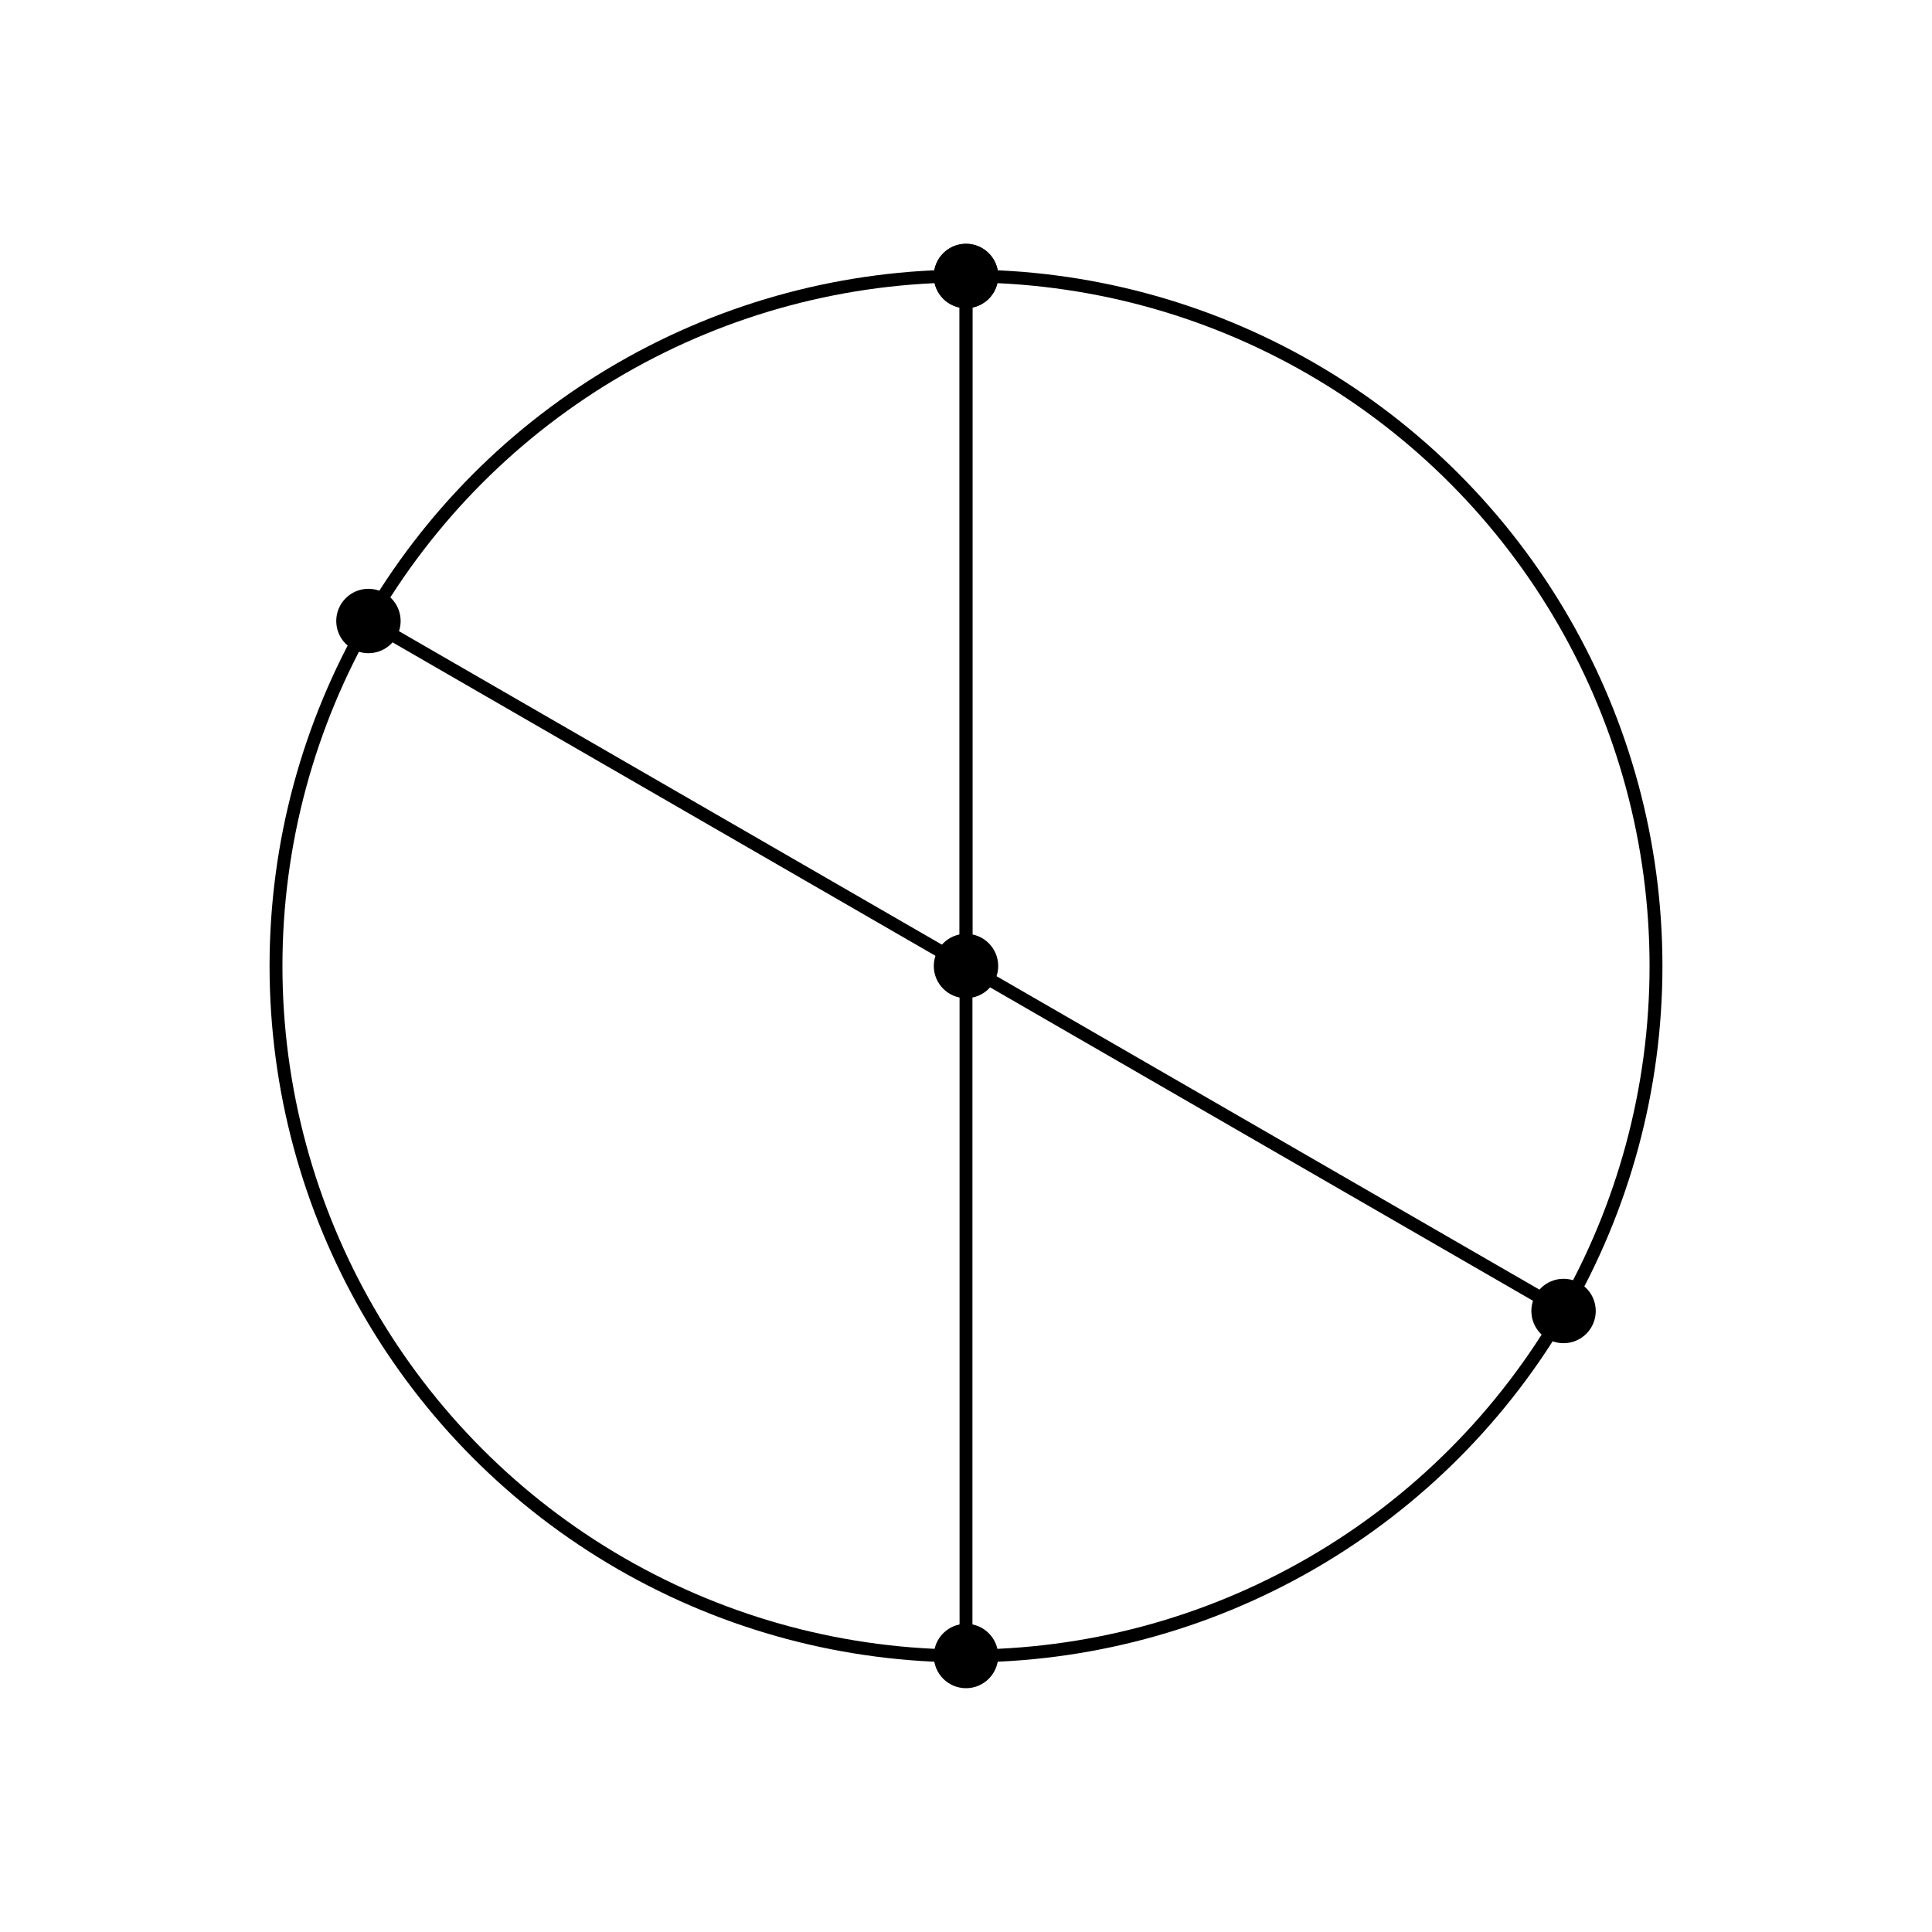 <svg xmlns="http://www.w3.org/2000/svg" version="1.1" width="300" height="300" viewBox="0 0 300 300"><defs/><ellipse cx="150" cy="150" rx="107.143" ry="107.143" fill="#000000" stroke="#000000" style="stroke-width: 2px;stroke-opacity: 1;fill-opacity: 0" stroke-width="2" stroke-opacity="1" stroke-dasharray="0" fill-opacity="0"/><ellipse cx="150" cy="150" rx="4" ry="4" fill="#000000" stroke="#000000" style="stroke-width: 2px;stroke-opacity: 1;fill-opacity: 1" stroke-width="2" stroke-opacity="1" stroke-dasharray="0" fill-opacity="1"/><path fill="none" stroke="#000000" d="M 150,150 L 150,42.857" style="stroke-width: 2px" stroke-width="2"/><ellipse cx="150" cy="42.857" rx="4" ry="4" fill="#000000" stroke="#000000" style="stroke-width: 2px;stroke-opacity: 1;fill-opacity: 1" stroke-width="2" stroke-opacity="1" stroke-dasharray="0" fill-opacity="1"/><path fill="none" stroke="#000000" d="M 150,150 L 242.788,203.571" style="stroke-width: 2px" stroke-width="2"/><ellipse cx="242.788" cy="203.571" rx="4" ry="4" fill="#000000" stroke="#000000" style="stroke-width: 2px;stroke-opacity: 1;fill-opacity: 1" stroke-width="2" stroke-opacity="1" stroke-dasharray="0" fill-opacity="1"/><path fill="none" stroke="#000000" d="M 150,150 L 150,257.143" style="stroke-width: 2px" stroke-width="2"/><ellipse cx="150" cy="257.143" rx="4" ry="4" fill="#000000" stroke="#000000" style="stroke-width: 2px;stroke-opacity: 1;fill-opacity: 1" stroke-width="2" stroke-opacity="1" stroke-dasharray="0" fill-opacity="1"/><path fill="none" stroke="#000000" d="M 150,150 L 57.212,96.429" style="stroke-width: 2px" stroke-width="2"/><ellipse cx="57.212" cy="96.429" rx="4" ry="4" fill="#000000" stroke="#000000" style="stroke-width: 2px;stroke-opacity: 1;fill-opacity: 1" stroke-width="2" stroke-opacity="1" stroke-dasharray="0" fill-opacity="1"/><path fill="none" stroke="#000000" d="M 150,150 L 150,42.857" style="stroke-width: 2px" stroke-width="2"/><ellipse cx="150" cy="42.857" rx="4" ry="4" fill="#000000" stroke="#000000" style="stroke-width: 2px;stroke-opacity: 1;fill-opacity: 1" stroke-width="2" stroke-opacity="1" stroke-dasharray="0" fill-opacity="1"/></svg>